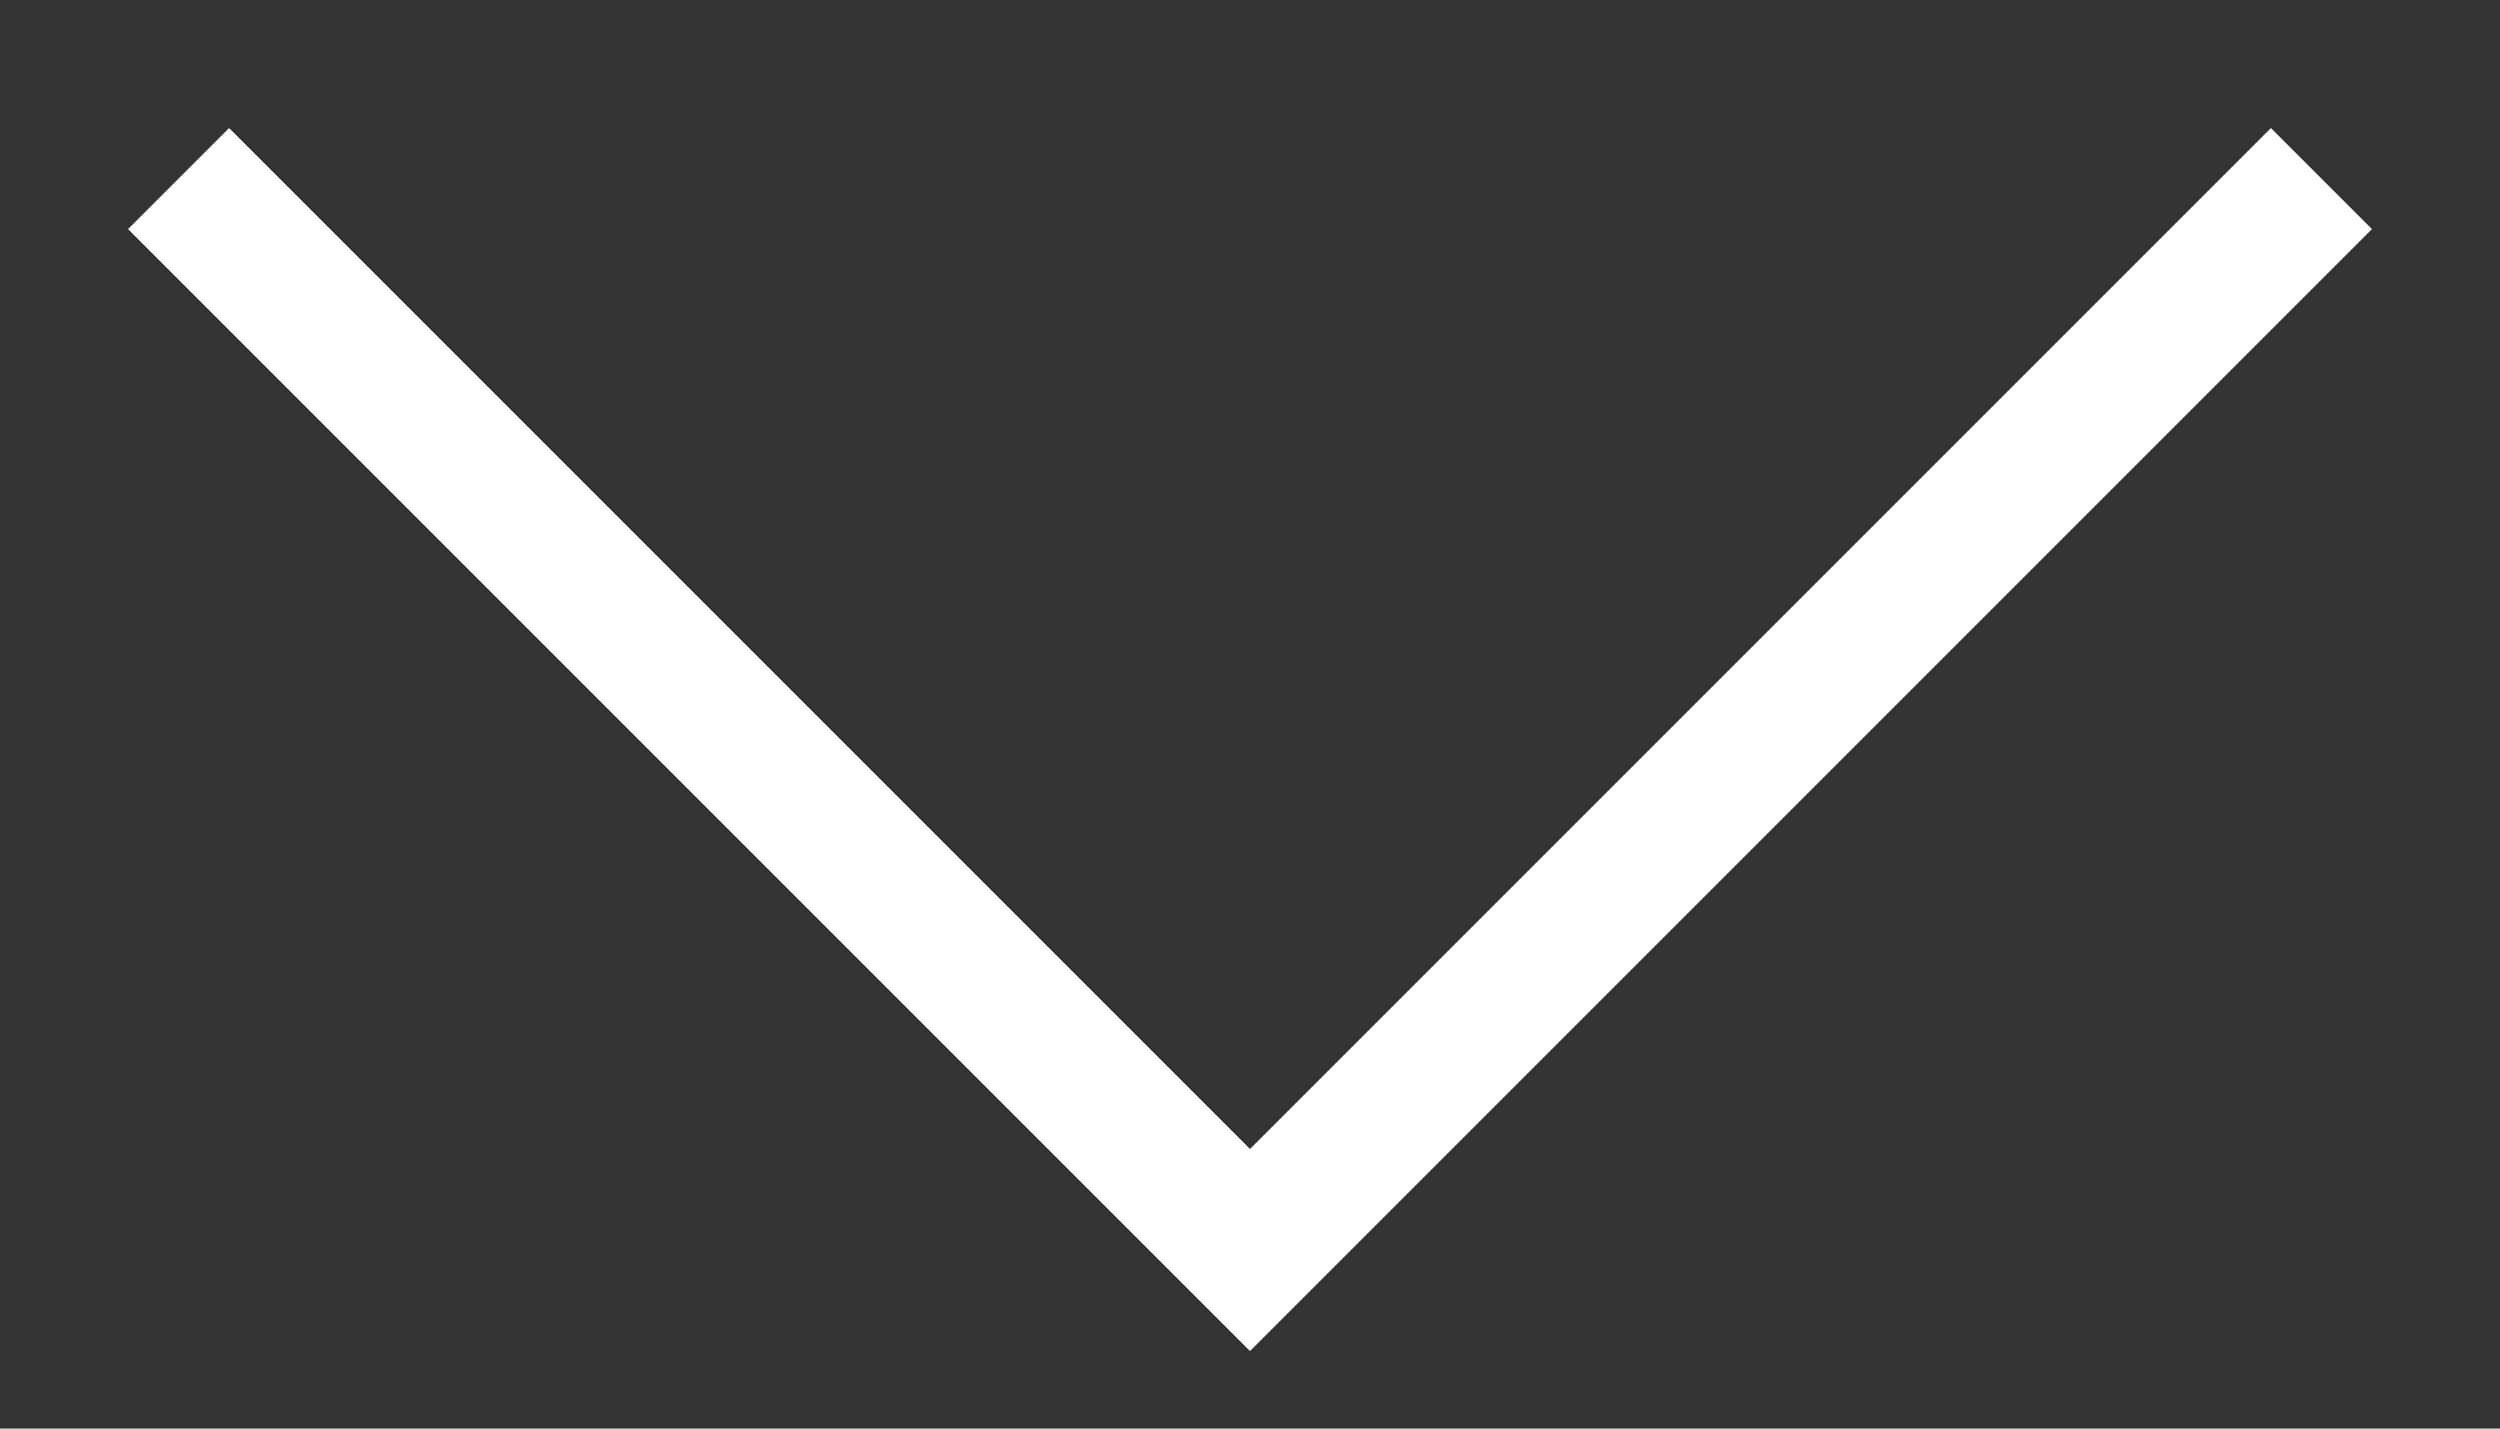 <svg width="14" height="8" fill="none" xmlns="http://www.w3.org/2000/svg"><rect width="100%" height="100%" fill="#333333" stroke="none"/><path d="M13 1L7 7 1 1" stroke="#fff" stroke-width=".8" stroke-miterlimit="10"/></svg>